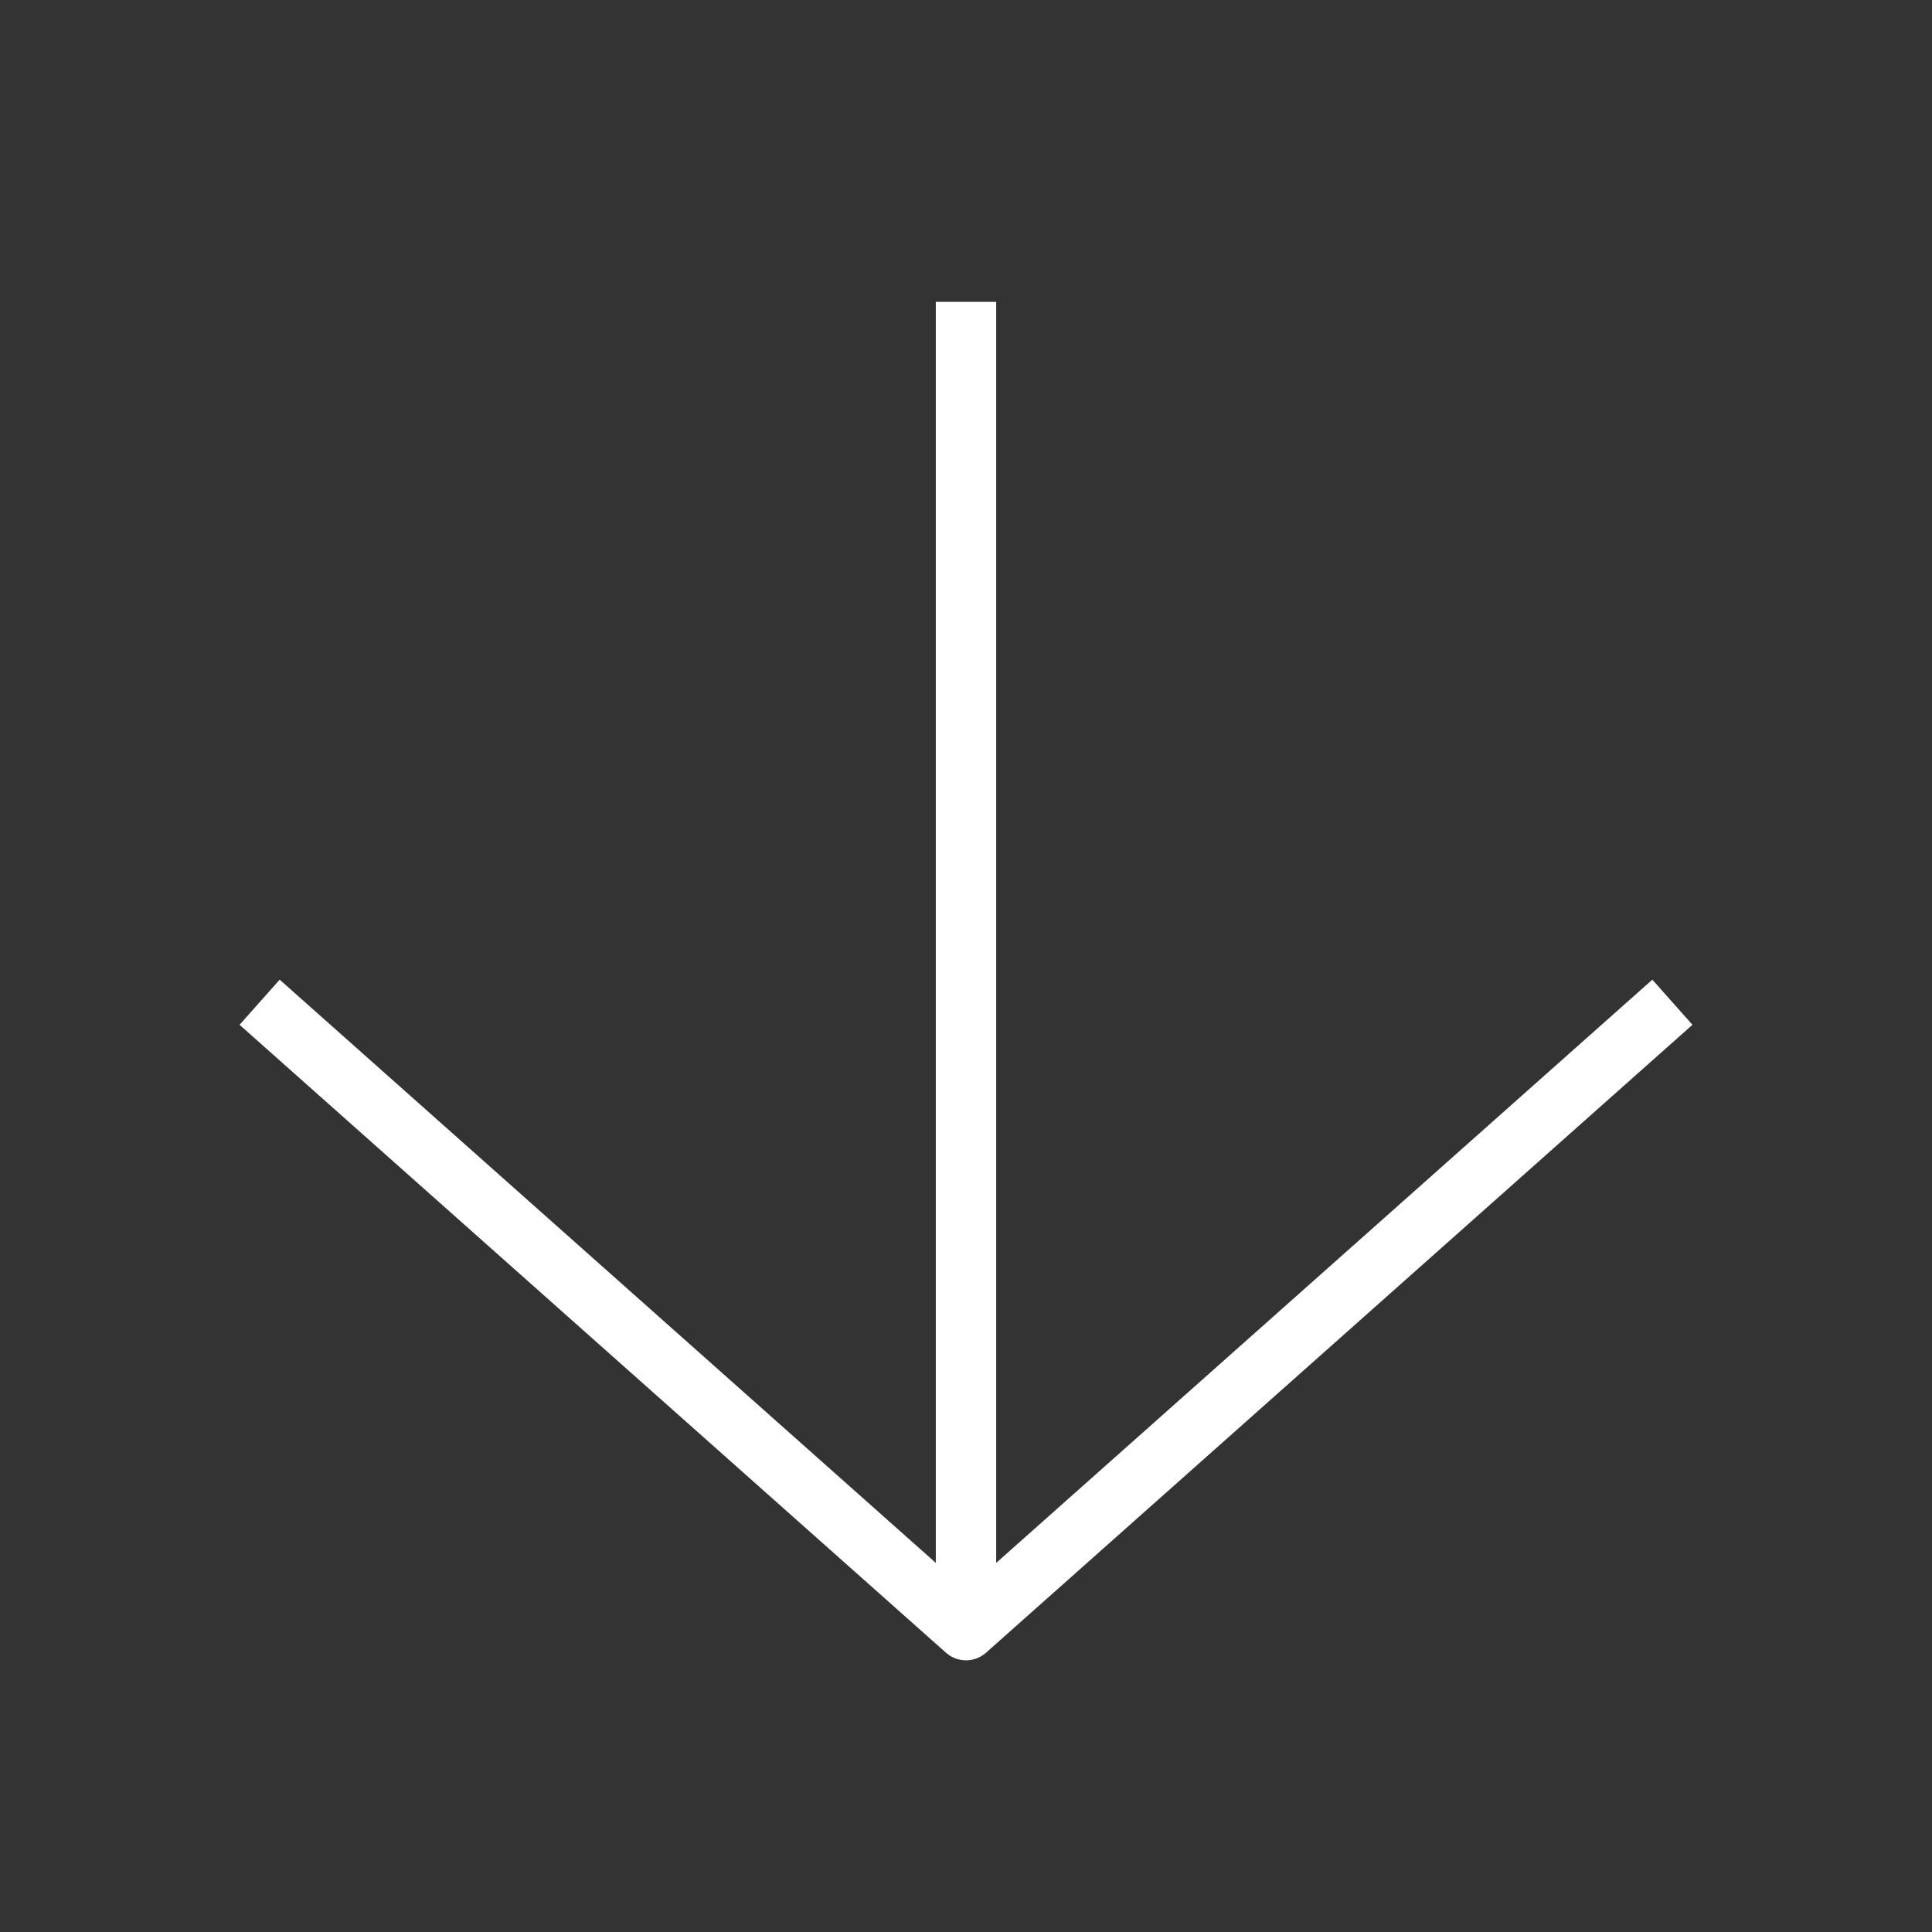 <svg width="24" height="24" viewBox="0 0 24 24" fill="none" xmlns="http://www.w3.org/2000/svg">
<rect x="0" y="0" width="24" height="24" fill="#333333" stroke="none"/>
<path d="M20.775 12.45L12 20.25L3.225 12.45" stroke="white" stroke-width="0.75" stroke-miterlimit="10" stroke-linejoin="round"/>
<path d="M12 20.25V3.75" stroke="white" stroke-width="0.75" stroke-miterlimit="10" stroke-linejoin="round"/>
</svg>
